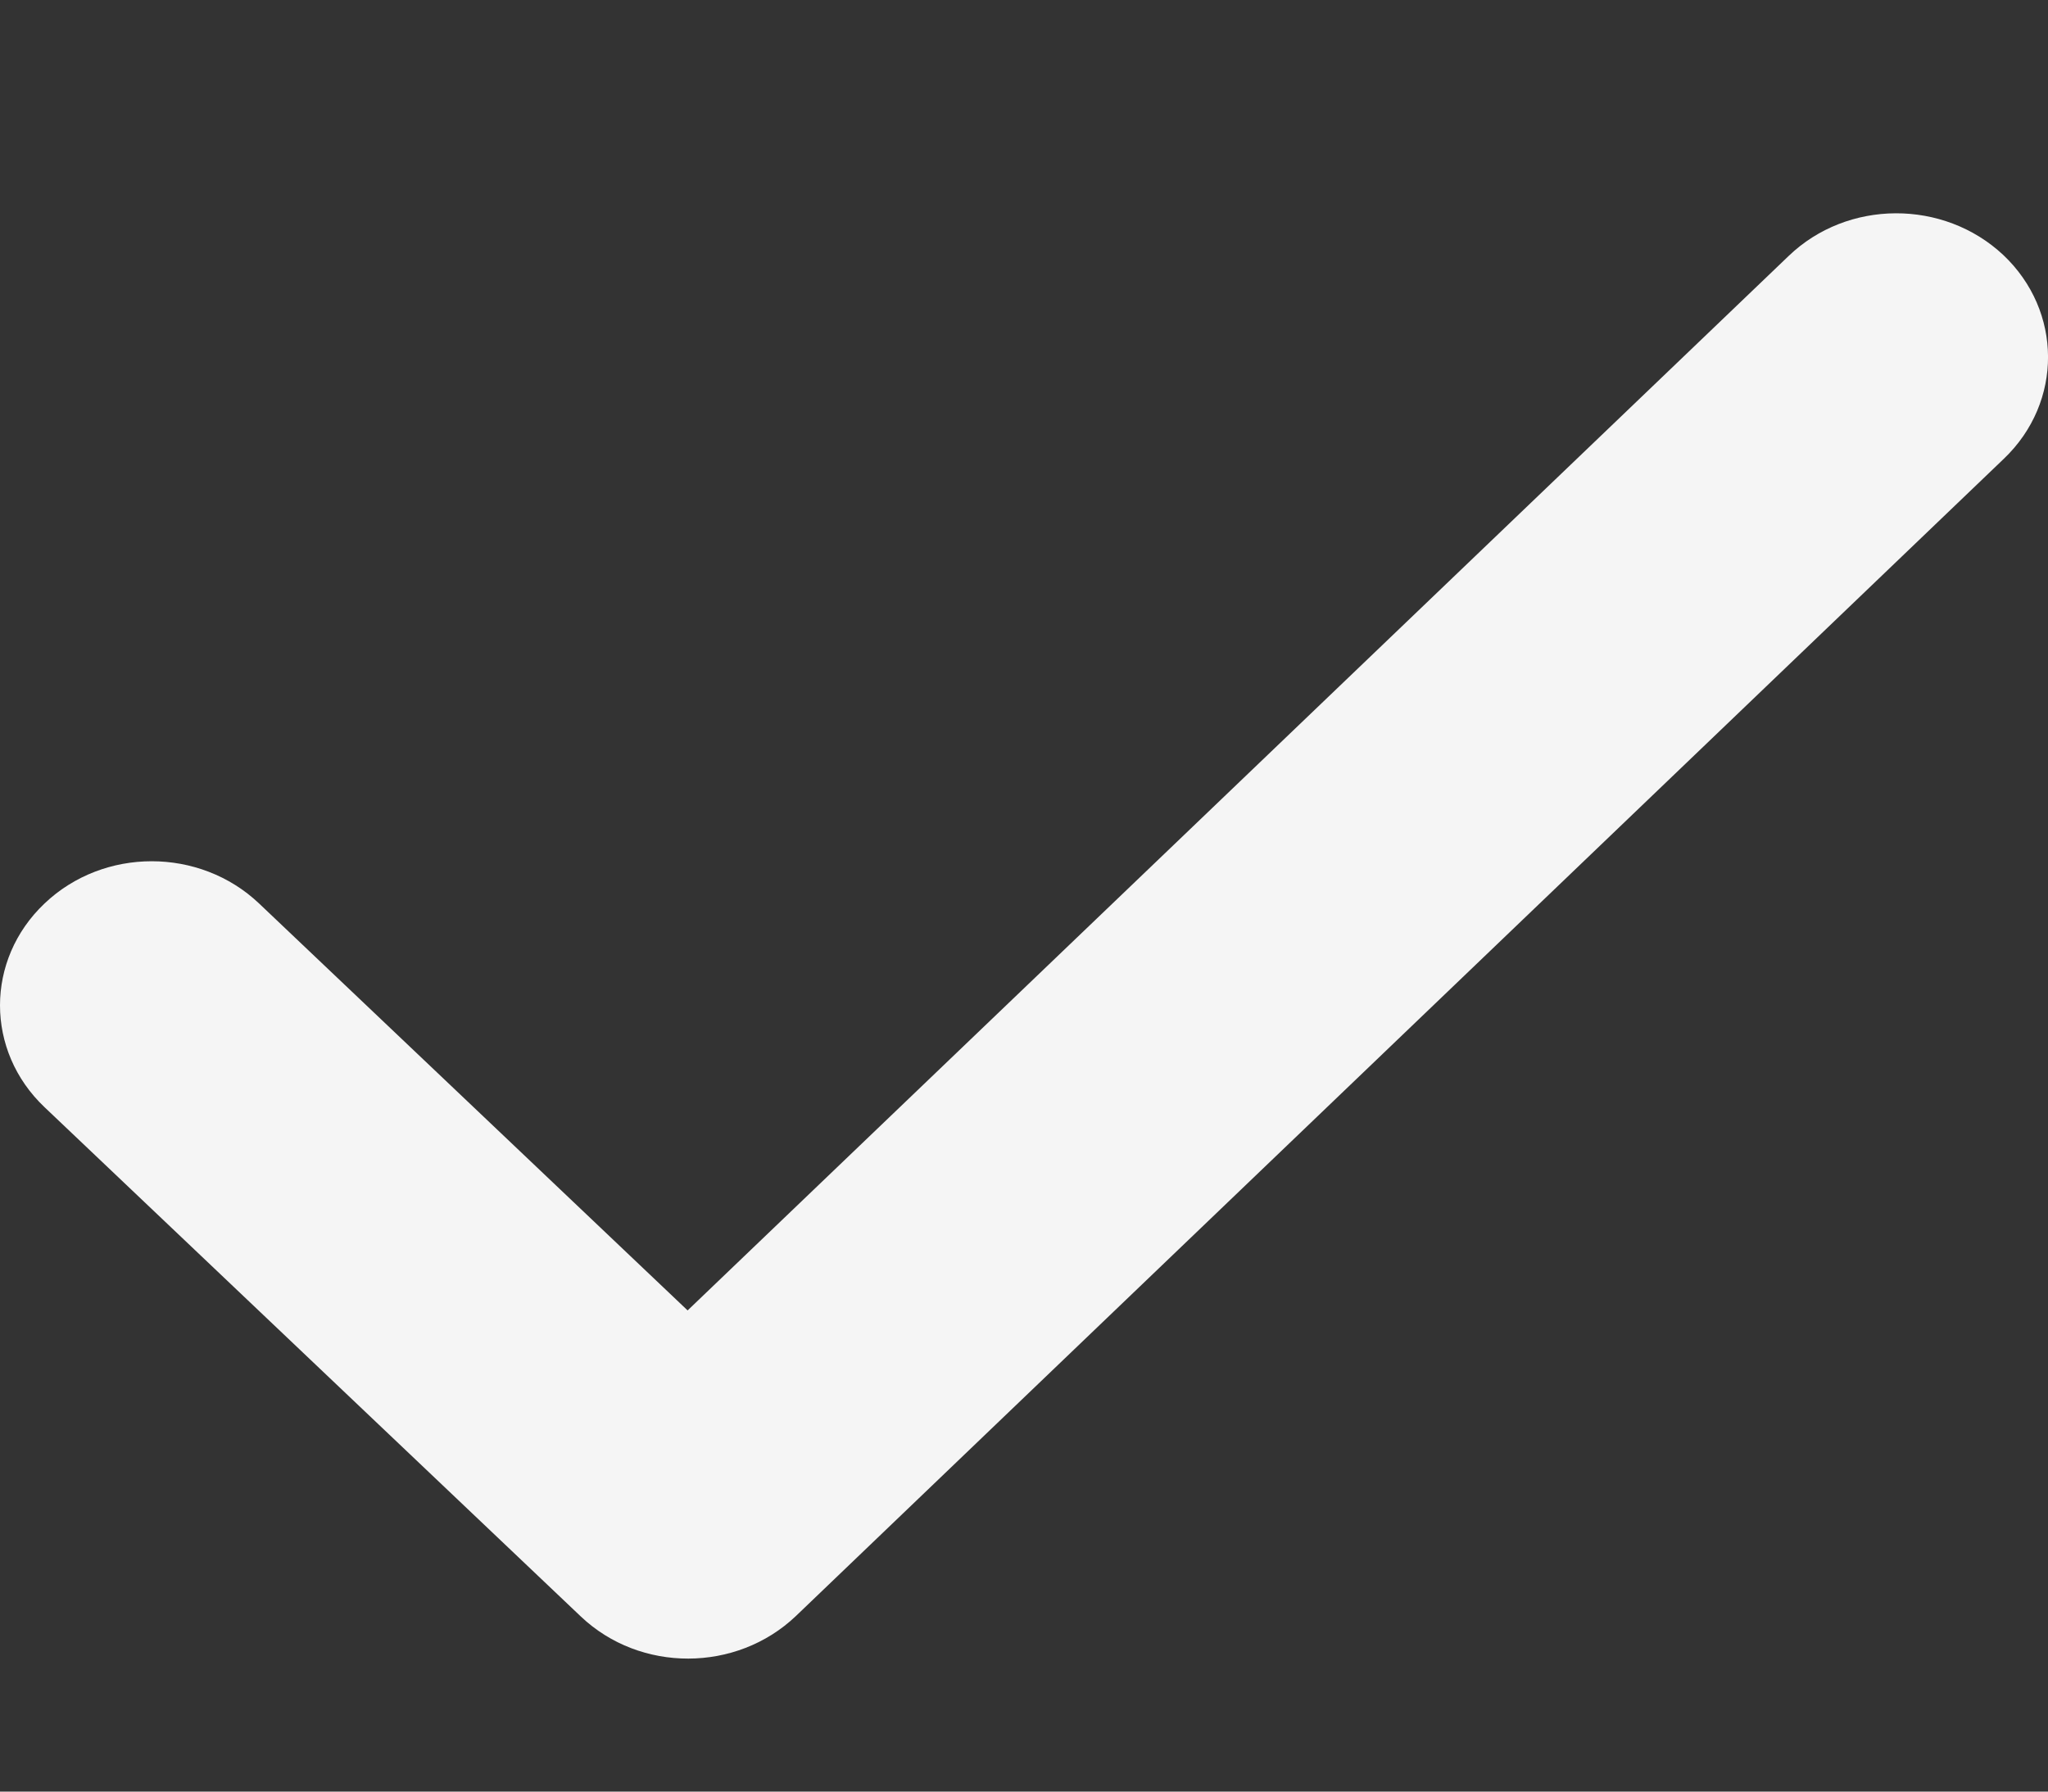 <svg width="8" height="7" viewBox="0 0 8 7" fill="none" xmlns="http://www.w3.org/2000/svg">
<rect x="0" y="0" width="8" height="7" fill="#333333" stroke="none"/>
<path fill-rule="evenodd" clip-rule="evenodd" d="M1.012 3.53C0.78 3.31 0.405 3.31 0.174 3.53C-0.058 3.75 -0.058 4.106 0.174 4.326L2.269 6.316C2.501 6.536 2.877 6.535 3.109 6.314L7.828 1.792C8.059 1.571 8.057 1.215 7.825 0.996C7.592 0.778 7.217 0.779 6.987 1L2.686 5.12L1.012 3.53Z" fill="#F5F5F5"/>
</svg>
